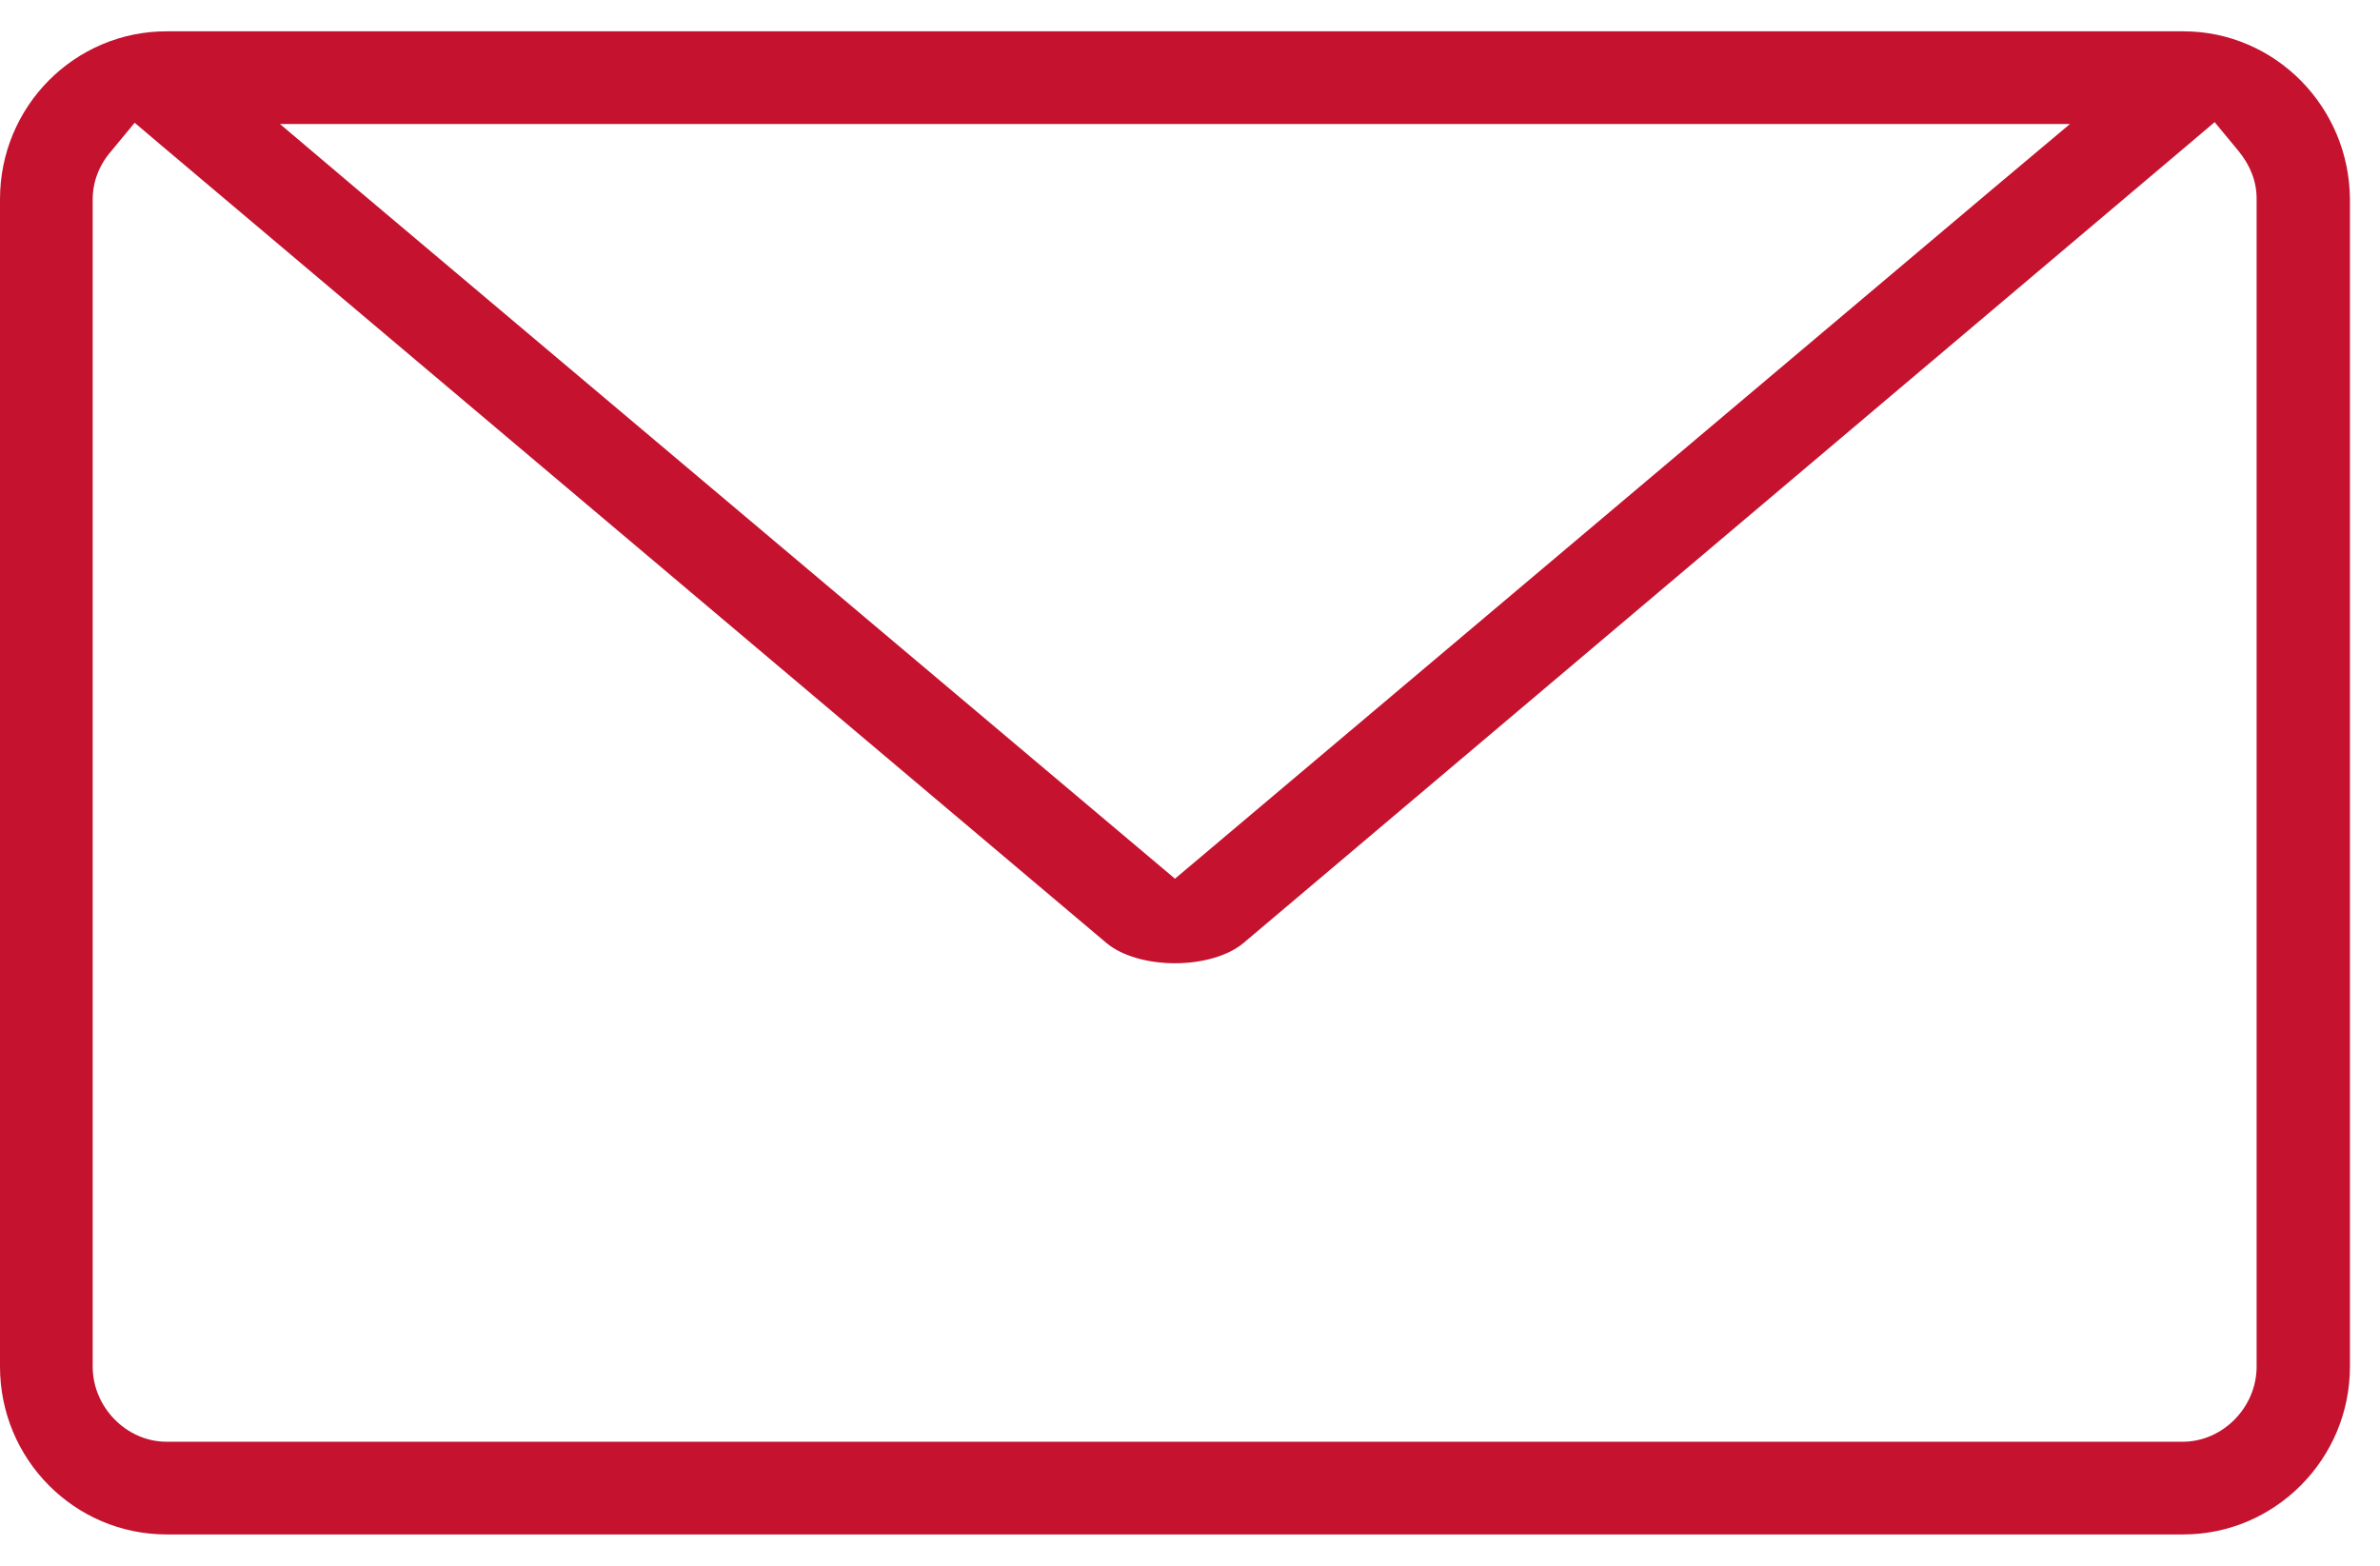 <svg width="38" height="25" viewBox="0 0 38 25" fill="none" xmlns="http://www.w3.org/2000/svg">
<path d="M34.86 0.5H2.66C1.19 0.5 0 1.7 0 3.18V21.82C0 23.3 1.19 24.5 2.66 24.5H34.86C36.32 24.5 37.52 23.3 37.52 21.82V3.18C37.51 1.7 36.32 0.5 34.86 0.5ZM6.1 1.98H31.42H33.05L31.8 3.03L19.14 13.71L18.76 14.03L18.38 13.71L5.71 3.03L4.47 1.98H6.1ZM36.03 21.82C36.03 22.47 35.49 23.02 34.85 23.02H2.66C2.02 23.02 1.48 22.47 1.48 21.82V3.18C1.48 2.91 1.58 2.64 1.77 2.42L2.15 1.96L2.61 2.35L17.67 15.06C17.91 15.26 18.32 15.38 18.76 15.38C19.2 15.38 19.61 15.26 19.85 15.06L34.9 2.34L35.36 1.95L35.74 2.41C35.93 2.64 36.03 2.9 36.03 3.17V21.82Z" fill="#C4122F"/>
</svg>
